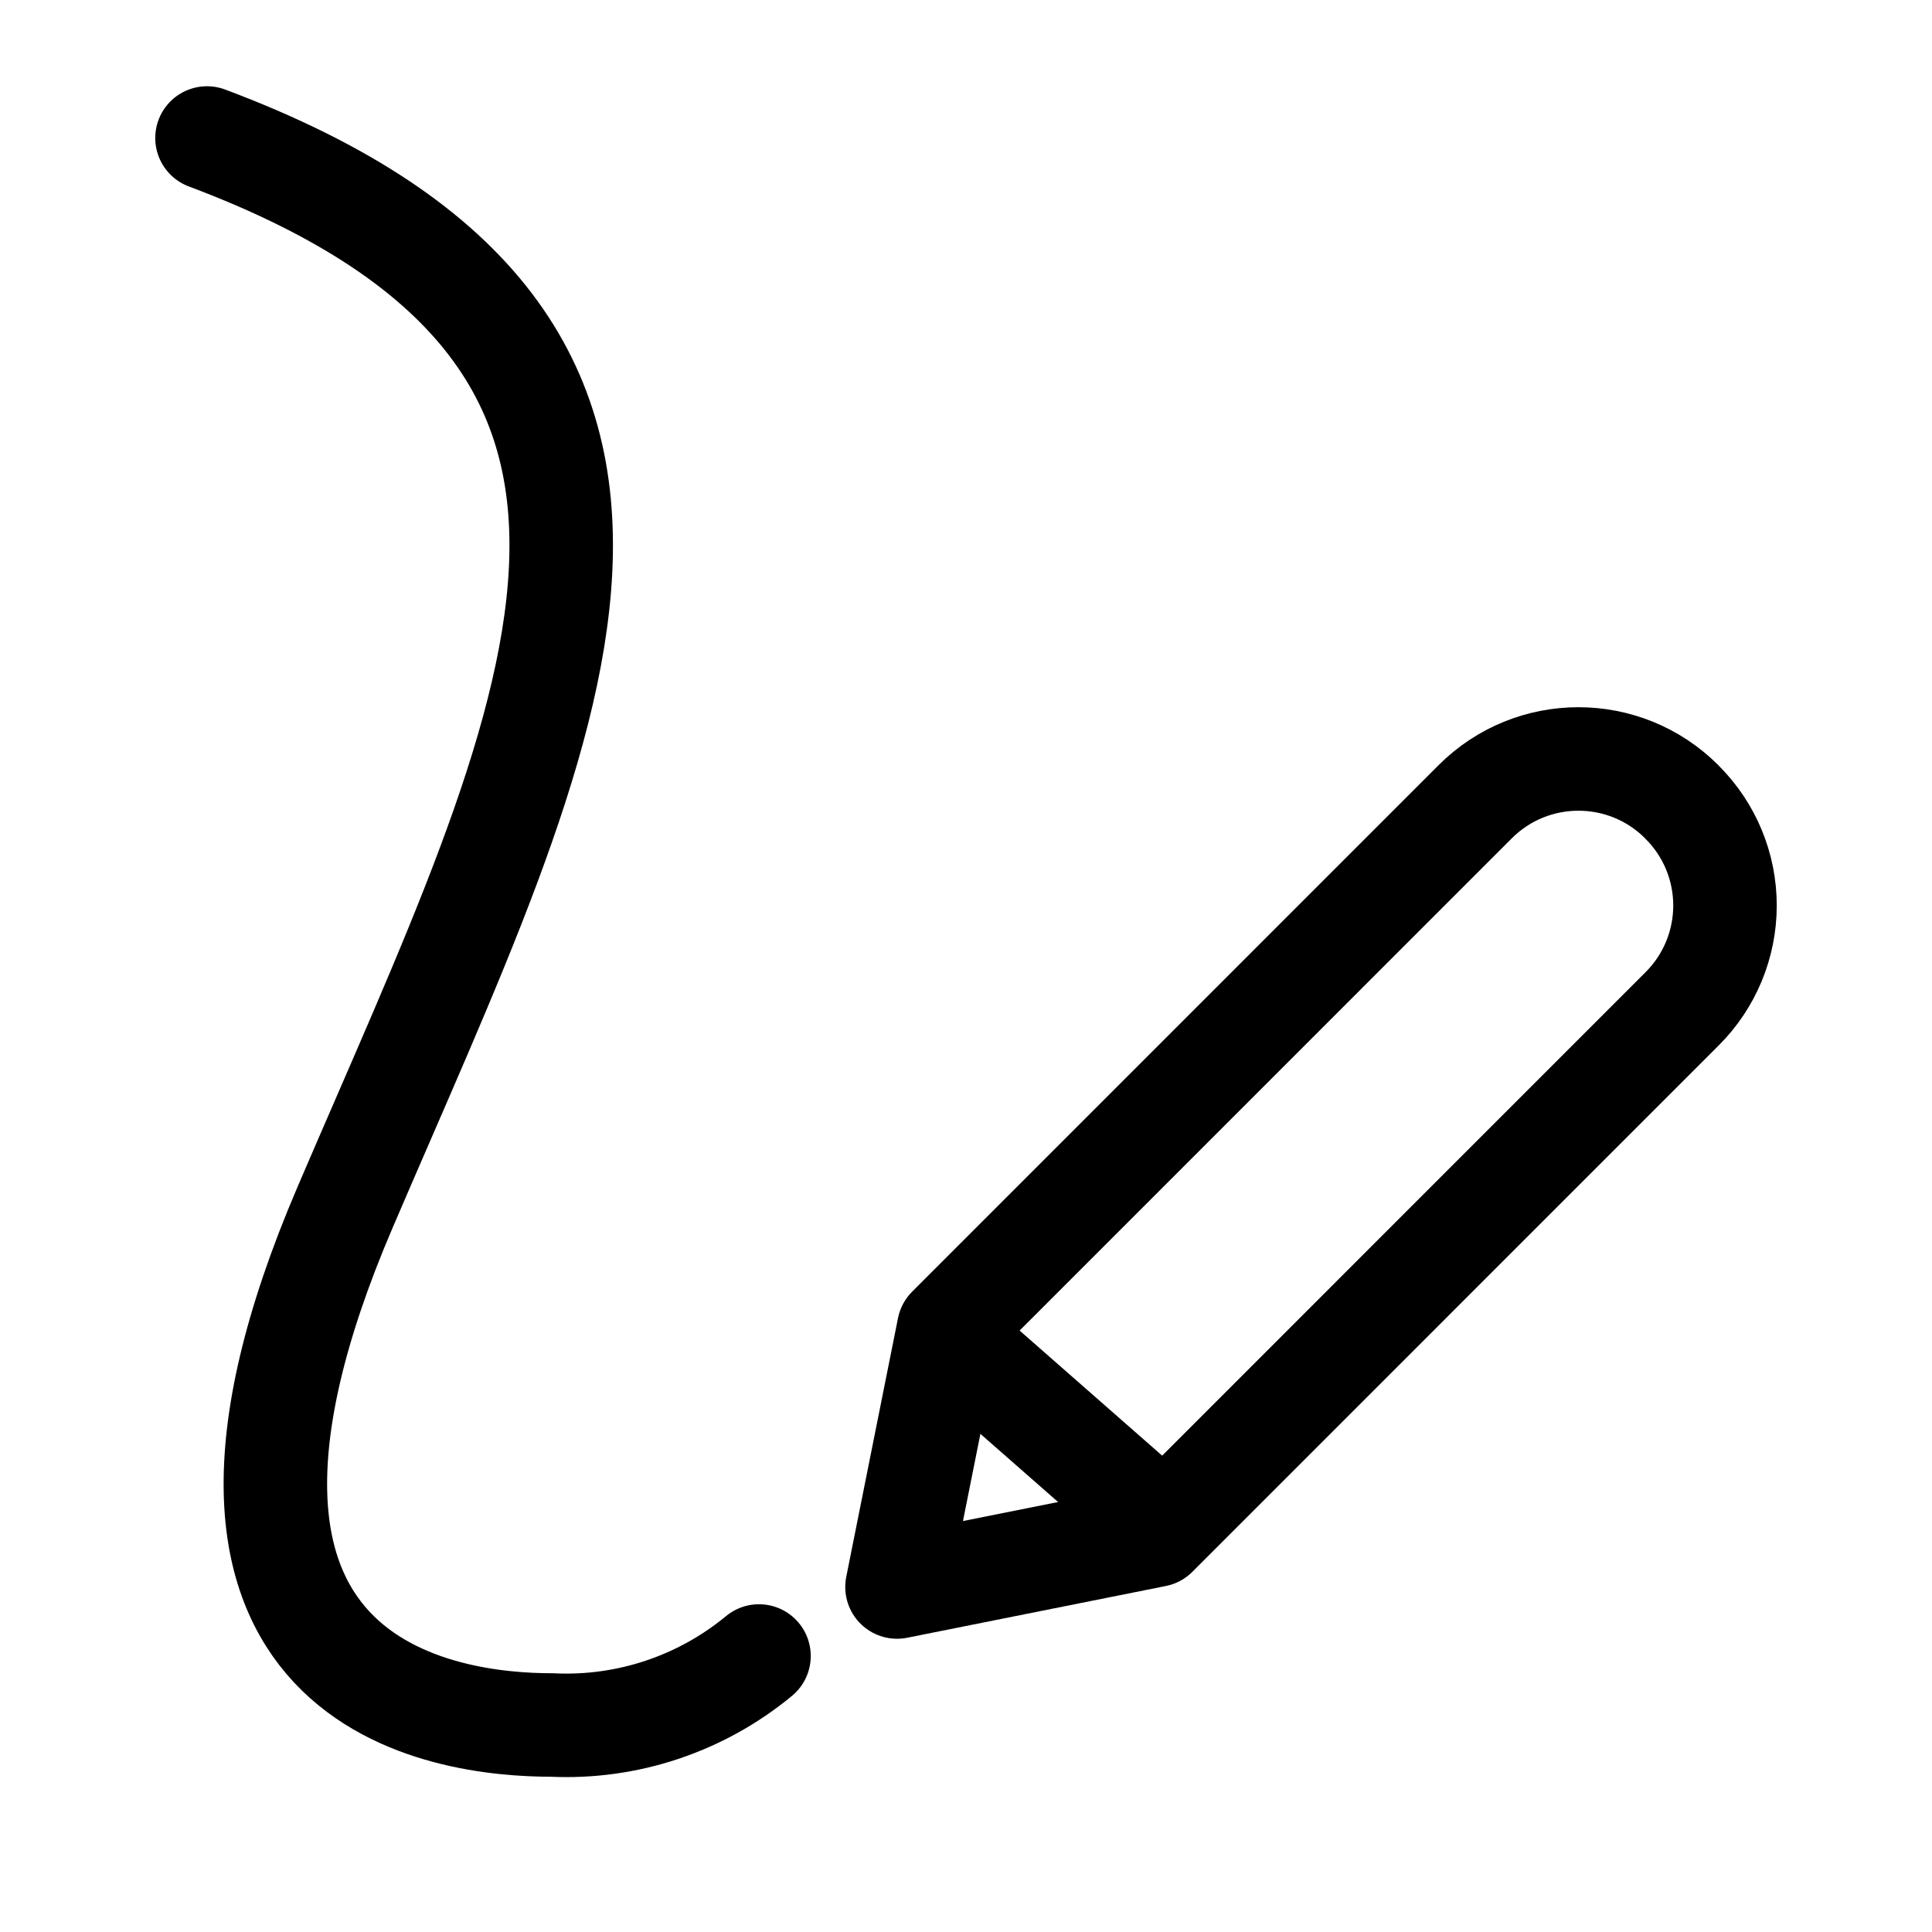 <?xml version="1.0" encoding="UTF-8"?>
<svg width="28px" height="28px" viewBox="0 0 28 28" version="1.1" xmlns="http://www.w3.org/2000/svg" xmlns:xlink="http://www.w3.org/1999/xlink">
    <title>tool-freehand-roi</title>
    <g id="tool-freehand-roi" stroke="none" stroke-width="1" fill="none" fill-rule="evenodd">
        <rect id="Rectangle" x="0" y="0" width="28" height="28"></rect>
        <g id="Group-2" transform="translate(3, 2)" stroke="currentColor" stroke-width="1.5">
            <path d="M0,0 C8,3 5,8.5 2,15.5 C-1,22.5 3.5,23 5,23 C6.09,23.052 7.159,22.695 8,22" id="Path" stroke-linecap="round" stroke-linejoin="round"></path>
            <path d="M21.38,12.619 L13.75,20.25 L10,21 L10.75,17.25 L18.38,9.619 C19.206,8.793 20.546,8.793 21.372,9.619 L21.38,9.628 C21.777,10.024 22,10.562 22,11.123 C22,11.685 21.777,12.223 21.38,12.619 L21.38,12.619 Z" id="Path" stroke-linecap="round" stroke-linejoin="round"></path>
            <path d="M10.654,17.296 C11.674,18.191 12.693,19.085 13.713,19.98" id="Path-4"></path>
        </g>
    </g>
</svg>